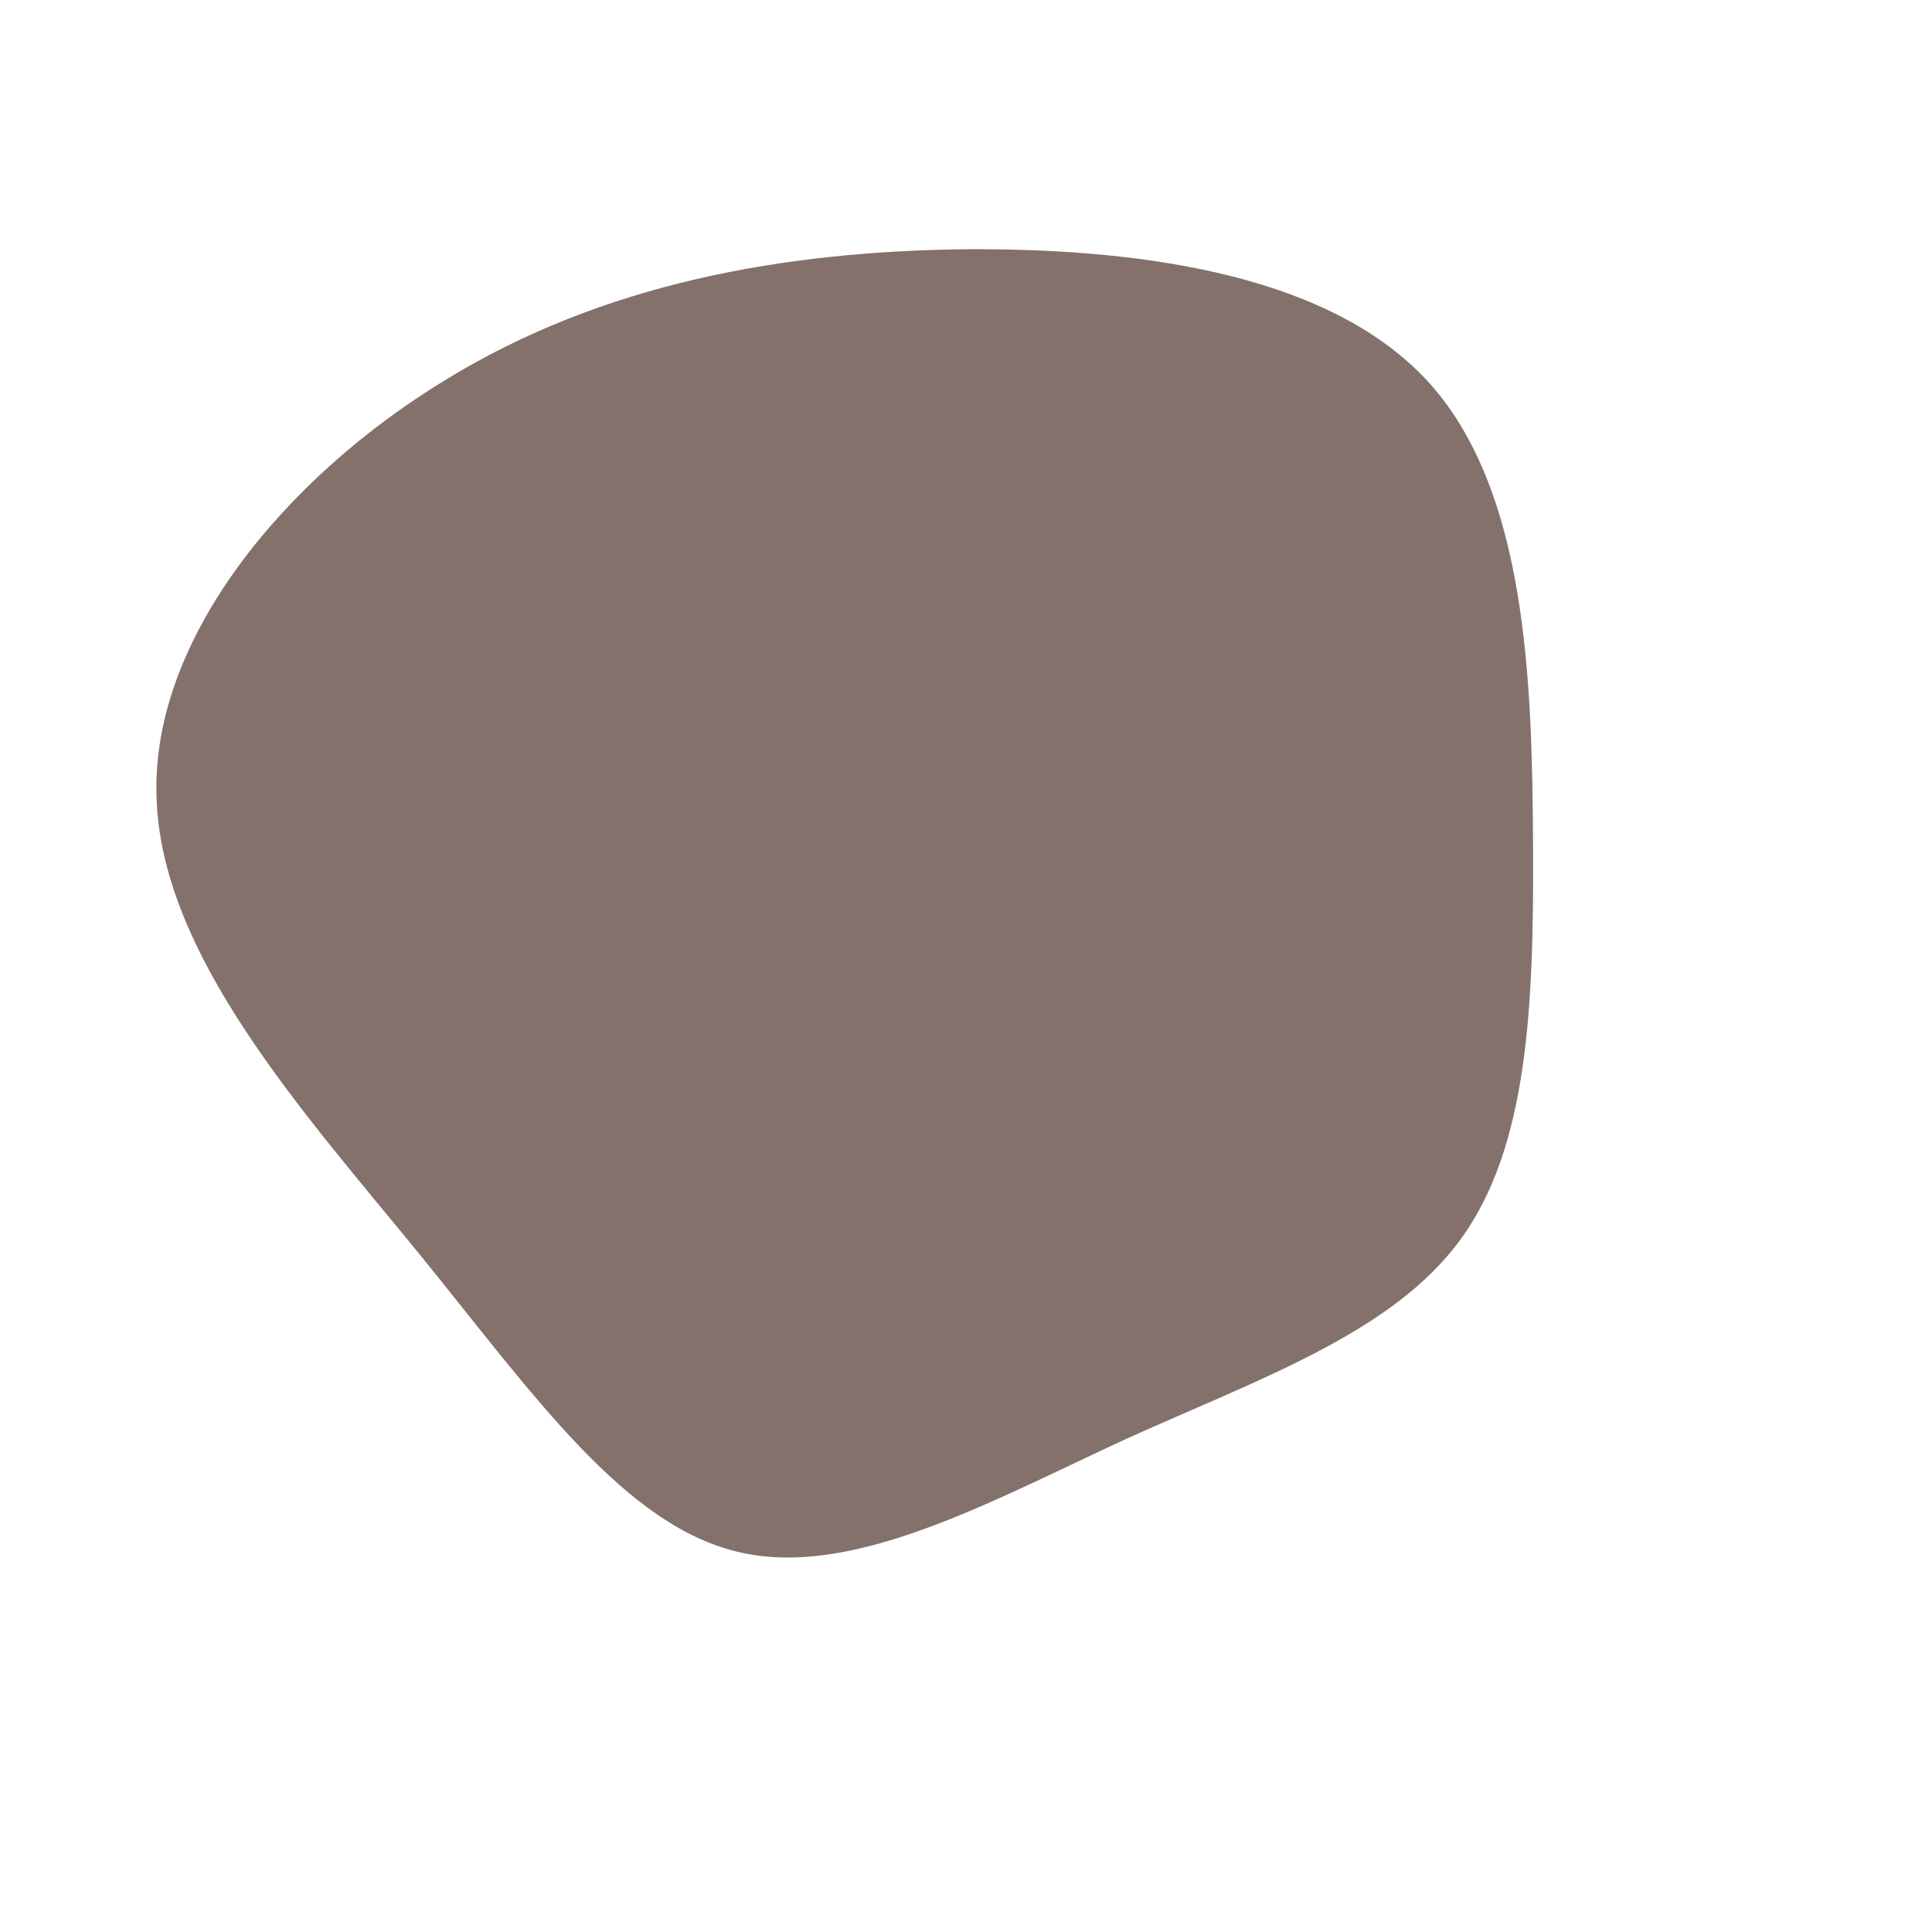 <?xml version="1.0" standalone="no"?>
<svg viewBox="0 0 200 200" xmlns="http://www.w3.org/2000/svg">
  <path fill="#84716B" d="M48.1,-60.2C58,-49,58.6,-29.7,58.7,-12.8C58.8,4.1,58.2,18.7,51.2,28.3C44.2,37.9,30.7,42.6,16.7,48.9C2.8,55.3,-11.6,63.4,-23.4,60.7C-35.3,58,-44.6,44.6,-56.6,29.8C-68.7,15,-83.4,-1.2,-83.8,-17.6C-84.3,-34,-70.4,-50.6,-54,-60.6C-37.6,-70.7,-18.8,-74,0.1,-74.2C19.1,-74.3,38.2,-71.3,48.1,-60.2Z" transform="translate(100 100)" />
</svg>
